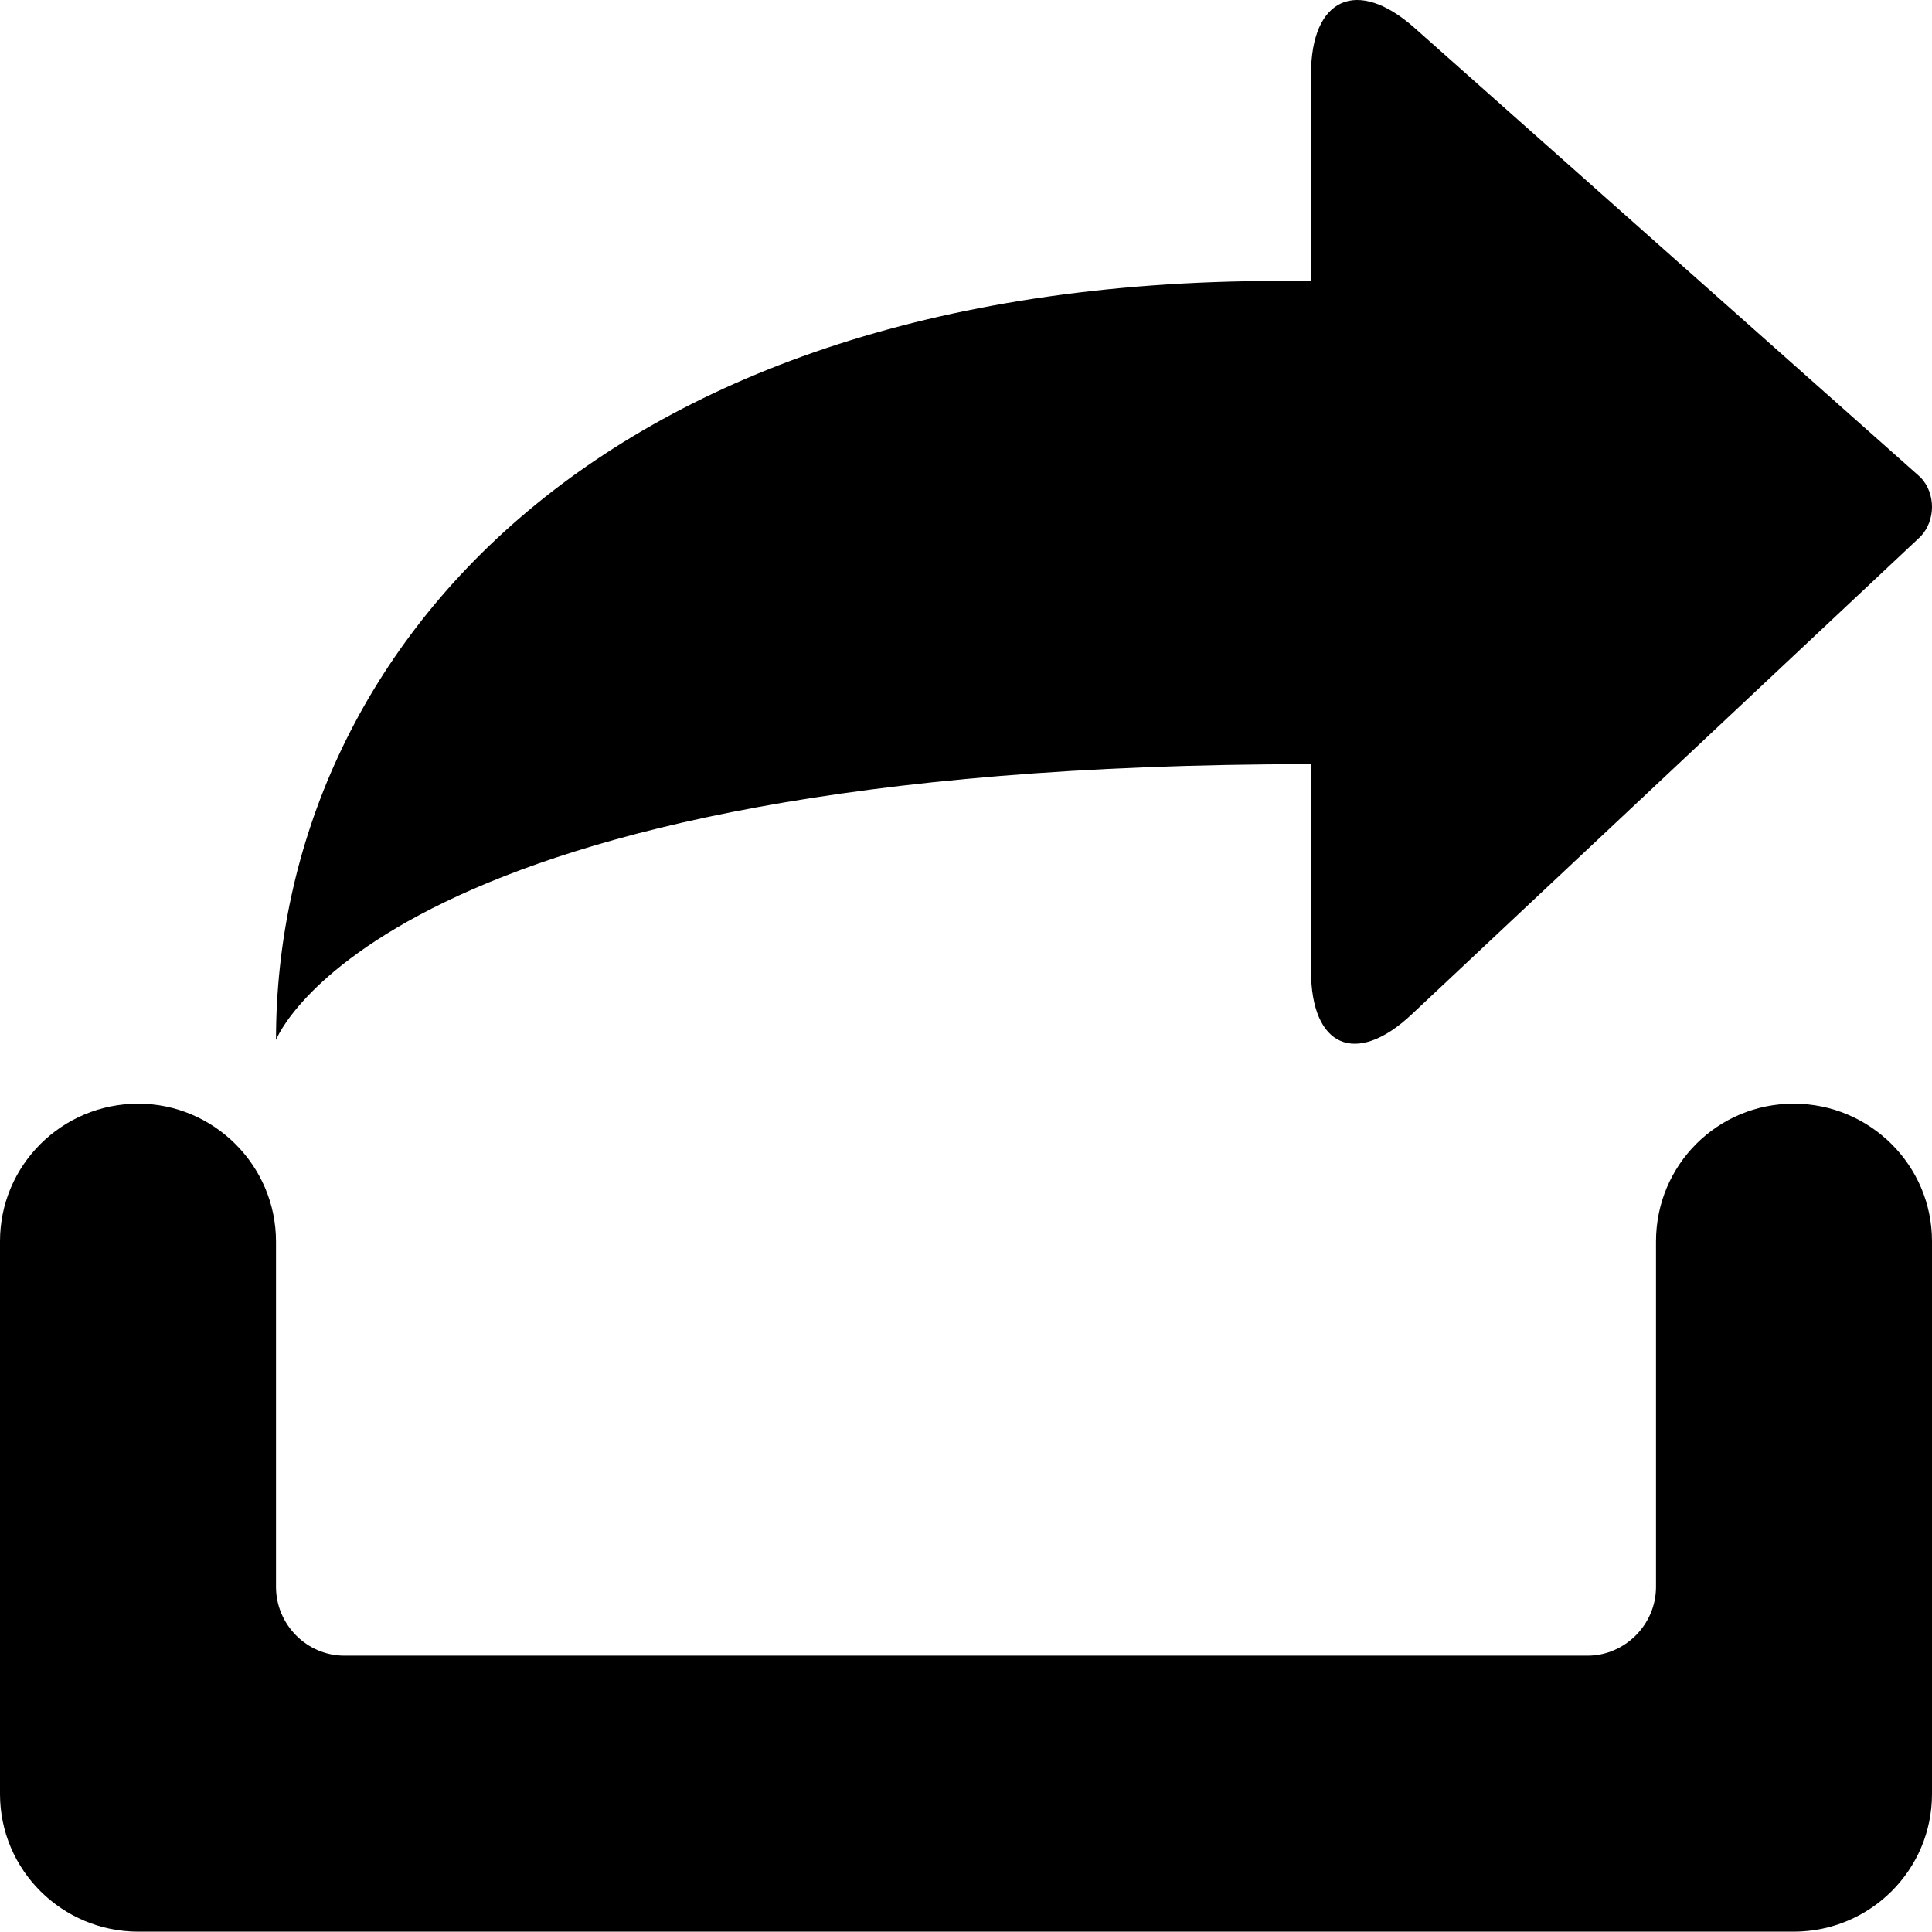 <?xml version="1.0" standalone="no"?><!DOCTYPE svg PUBLIC "-//W3C//DTD SVG 1.1//EN" "http://www.w3.org/Graphics/SVG/1.1/DTD/svg11.dtd"><svg t="1607486042694" class="icon" viewBox="0 0 1024 1024" version="1.1" xmlns="http://www.w3.org/2000/svg" p-id="4123" xmlns:xlink="http://www.w3.org/1999/xlink" width="200" height="200"><defs><style type="text/css"></style></defs><path d="M73.324 584.964C32.806 584.964 0 617.614 0 657.889L0 950.895C0 991.107 32.828 1023.821 73.324 1023.821L950.676 1023.821C991.194 1023.821 1024 991.171 1024 950.895L1024 657.889C1024 617.677 991.172 584.964 950.676 584.964 910.38 584.964 877.714 617.392 877.714 658.037L877.714 841.072C877.714 861.21 861.063 877.535 841.443 877.535L182.557 877.535C162.525 877.535 146.286 860.967 146.286 841.072L146.286 658.037C146.286 617.68 113.22 584.964 73.324 584.964ZM694.857 405.015 694.857 514.478C694.857 554.946 718.615 565.441 748.21 537.651L1017.953 284.35C1025.939 275.898 1026.069 261.66 1018.018 253.077L749.677 14.729C719.401-12.163 694.857-1.243 694.857 39.424L694.857 149.057C319.384 142.691 146.286 346.223 146.286 551.18 146.286 551.18 202.153 405.015 694.857 405.015Z" p-id="4124"></path></svg>